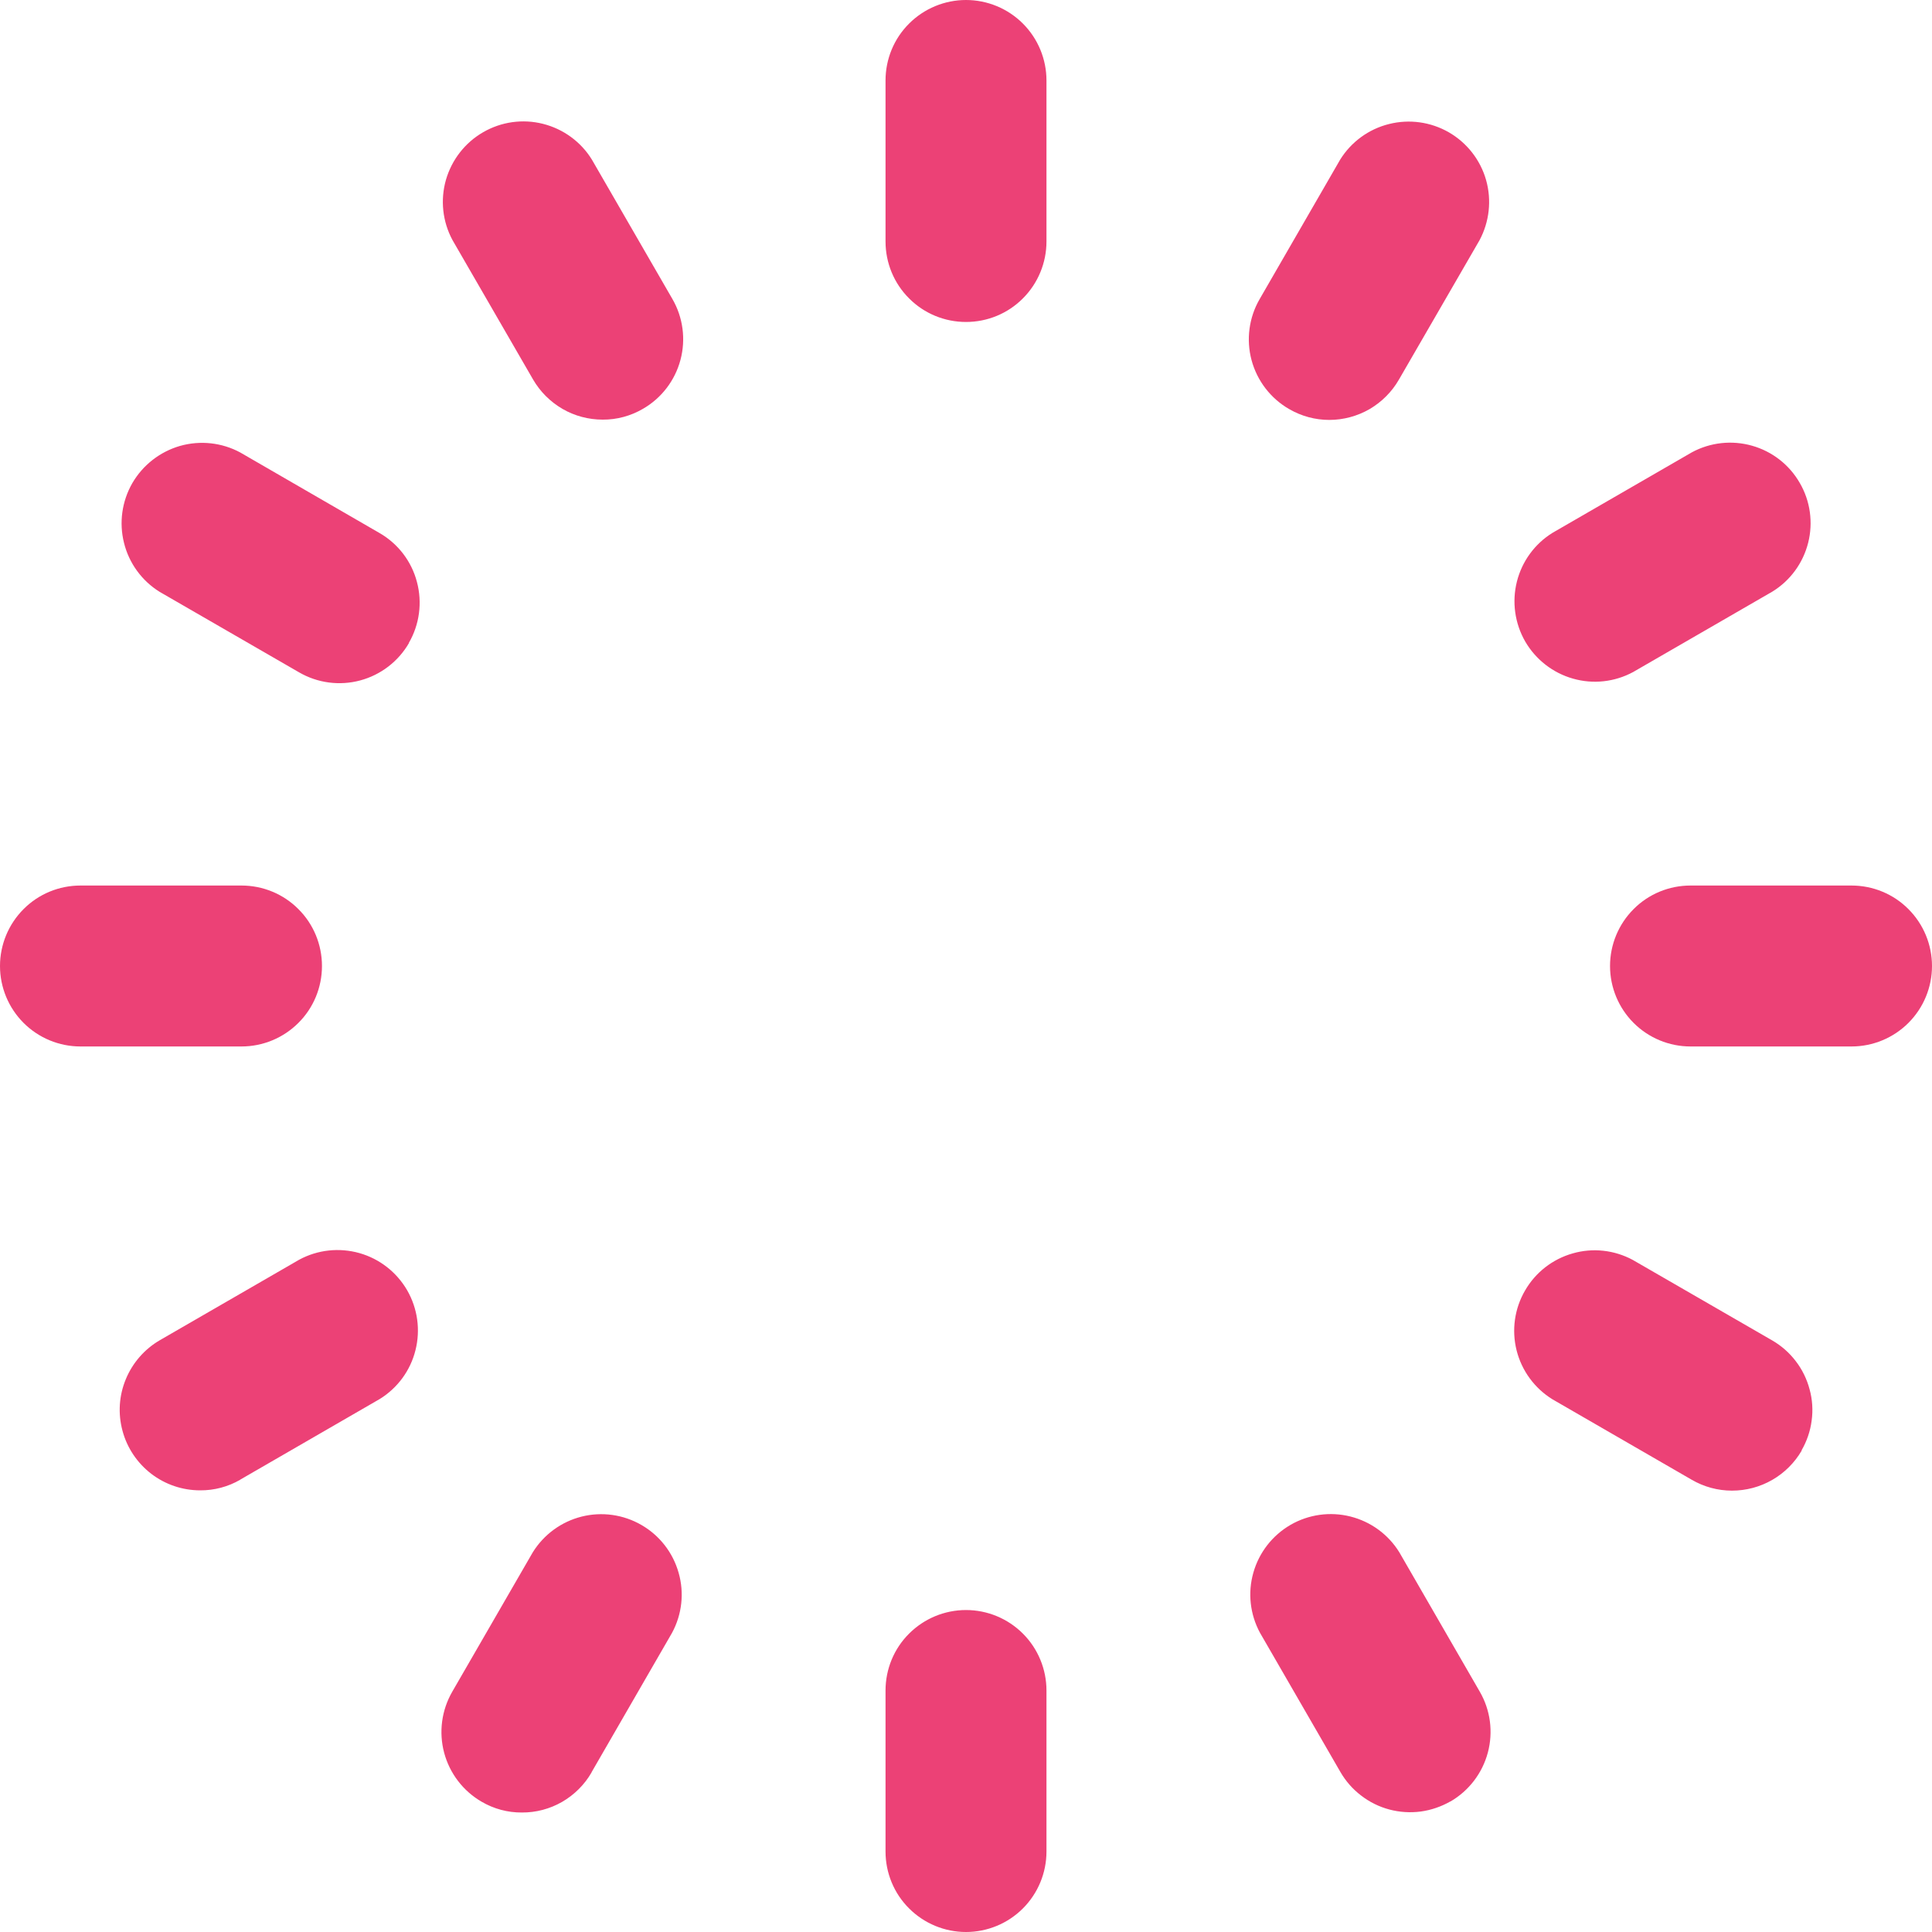 <svg width="20" height="20" viewBox="0 0 20 20" fill="none" xmlns="http://www.w3.org/2000/svg">
<g clip-path="url(#clip0_1053_264)">
<path d="M10 3.333C9.779 3.333 9.567 3.246 9.411 3.089C9.254 2.933 9.167 2.721 9.167 2.5V0.833C9.167 0.612 9.254 0.4 9.411 0.244C9.567 0.088 9.779 0 10 0C10.221 0 10.433 0.088 10.589 0.244C10.745 0.4 10.833 0.612 10.833 0.833V2.5C10.833 2.721 10.745 2.933 10.589 3.089C10.433 3.246 10.221 3.333 10 3.333ZM10.833 19.167V17.5C10.833 17.279 10.745 17.067 10.589 16.911C10.433 16.755 10.221 16.667 10 16.667C9.779 16.667 9.567 16.755 9.411 16.911C9.254 17.067 9.167 17.279 9.167 17.5V19.167C9.167 19.388 9.254 19.6 9.411 19.756C9.567 19.912 9.779 20 10 20C10.221 20 10.433 19.912 10.589 19.756C10.745 19.6 10.833 19.388 10.833 19.167ZM3.333 10C3.333 9.779 3.246 9.567 3.089 9.411C2.933 9.254 2.721 9.167 2.5 9.167H0.833C0.612 9.167 0.4 9.254 0.244 9.411C0.088 9.567 0 9.779 0 10C0 10.221 0.088 10.433 0.244 10.589C0.4 10.745 0.612 10.833 0.833 10.833H2.5C2.721 10.833 2.933 10.745 3.089 10.589C3.246 10.433 3.333 10.221 3.333 10ZM20 10C20 9.779 19.912 9.567 19.756 9.411C19.6 9.254 19.388 9.167 19.167 9.167H17.5C17.279 9.167 17.067 9.254 16.911 9.411C16.755 9.567 16.667 9.779 16.667 10C16.667 10.221 16.755 10.433 16.911 10.589C17.067 10.745 17.279 10.833 17.5 10.833H19.167C19.388 10.833 19.6 10.745 19.756 10.589C19.912 10.433 20 10.221 20 10ZM14.482 3.929L15.316 2.487C15.418 2.296 15.443 2.073 15.384 1.864C15.325 1.656 15.187 1.479 14.999 1.37C14.811 1.262 14.589 1.231 14.379 1.284C14.169 1.336 13.987 1.469 13.873 1.653L13.04 3.096C12.929 3.287 12.899 3.515 12.956 3.728C13.013 3.941 13.153 4.124 13.344 4.234C13.471 4.308 13.614 4.347 13.761 4.347C13.907 4.347 14.051 4.308 14.178 4.235C14.304 4.161 14.409 4.056 14.482 3.929V3.929ZM6.124 18.346L6.957 16.903C7.06 16.712 7.085 16.489 7.025 16.281C6.966 16.072 6.828 15.895 6.641 15.787C6.453 15.678 6.23 15.647 6.02 15.7C5.81 15.753 5.629 15.886 5.515 16.07L4.682 17.512C4.571 17.704 4.541 17.931 4.598 18.145C4.655 18.358 4.794 18.54 4.985 18.651C5.111 18.725 5.255 18.764 5.402 18.763C5.548 18.764 5.692 18.726 5.819 18.653C5.945 18.58 6.051 18.475 6.124 18.348V18.346ZM4.232 6.656C4.343 6.465 4.373 6.237 4.316 6.024C4.26 5.81 4.12 5.628 3.929 5.518L2.487 4.684C2.296 4.581 2.073 4.557 1.864 4.616C1.656 4.676 1.479 4.814 1.37 5.001C1.262 5.189 1.231 5.411 1.284 5.621C1.336 5.831 1.469 6.013 1.653 6.127L3.096 6.96C3.287 7.071 3.515 7.101 3.728 7.044C3.941 6.987 4.124 6.847 4.234 6.656H4.232ZM18.649 15.015C18.704 14.92 18.74 14.816 18.754 14.707C18.769 14.599 18.762 14.488 18.733 14.383C18.705 14.277 18.657 14.178 18.59 14.091C18.524 14.004 18.441 13.931 18.346 13.876L16.903 13.043C16.712 12.94 16.489 12.915 16.281 12.975C16.072 13.034 15.895 13.172 15.787 13.36C15.678 13.547 15.647 13.77 15.7 13.98C15.753 14.19 15.886 14.371 16.07 14.485L17.512 15.318C17.639 15.392 17.783 15.431 17.929 15.431C18.076 15.431 18.219 15.393 18.346 15.32C18.473 15.247 18.578 15.142 18.652 15.015H18.649ZM6.656 4.232C6.847 4.122 6.987 3.94 7.044 3.726C7.101 3.513 7.071 3.285 6.96 3.094L6.127 1.652C6.013 1.467 5.831 1.335 5.621 1.282C5.411 1.229 5.189 1.26 5.001 1.369C4.814 1.477 4.676 1.654 4.616 1.863C4.557 2.071 4.581 2.294 4.684 2.485L5.518 3.928C5.591 4.054 5.696 4.159 5.823 4.233C5.949 4.306 6.093 4.344 6.239 4.344C6.386 4.345 6.529 4.306 6.656 4.232V4.232ZM15.015 18.649C15.206 18.538 15.345 18.356 15.402 18.143C15.459 17.929 15.429 17.702 15.318 17.511L14.485 16.068C14.371 15.884 14.19 15.752 13.98 15.699C13.77 15.646 13.547 15.677 13.36 15.785C13.172 15.894 13.034 16.071 12.975 16.279C12.915 16.488 12.94 16.711 13.043 16.902L13.876 18.344C13.931 18.439 14.004 18.522 14.091 18.588C14.178 18.655 14.277 18.704 14.383 18.732C14.488 18.76 14.599 18.767 14.707 18.753C14.816 18.738 14.92 18.702 15.015 18.648V18.649ZM16.906 6.957L18.348 6.124C18.533 6.01 18.665 5.829 18.718 5.619C18.771 5.409 18.74 5.186 18.631 4.999C18.523 4.811 18.346 4.673 18.137 4.614C17.929 4.555 17.706 4.579 17.515 4.682L16.073 5.515C15.888 5.629 15.756 5.81 15.703 6.02C15.65 6.23 15.681 6.453 15.789 6.641C15.898 6.828 16.075 6.966 16.283 7.025C16.492 7.085 16.715 7.06 16.906 6.957ZM2.489 15.316L3.932 14.482C4.116 14.368 4.249 14.187 4.301 13.977C4.354 13.767 4.323 13.545 4.215 13.357C4.106 13.169 3.929 13.031 3.721 12.972C3.512 12.913 3.289 12.937 3.098 13.04L1.656 13.873C1.497 13.965 1.373 14.107 1.303 14.276C1.232 14.446 1.22 14.633 1.268 14.811C1.315 14.988 1.42 15.144 1.565 15.256C1.711 15.368 1.889 15.428 2.072 15.428C2.218 15.429 2.361 15.391 2.487 15.318L2.489 15.316Z" fill="#EC4176"/>
</g>
<defs>
<clipPath id="clip0_1053_264">
<rect width="20" height="20" fill="white"/>
</clipPath>
</defs>
</svg>
